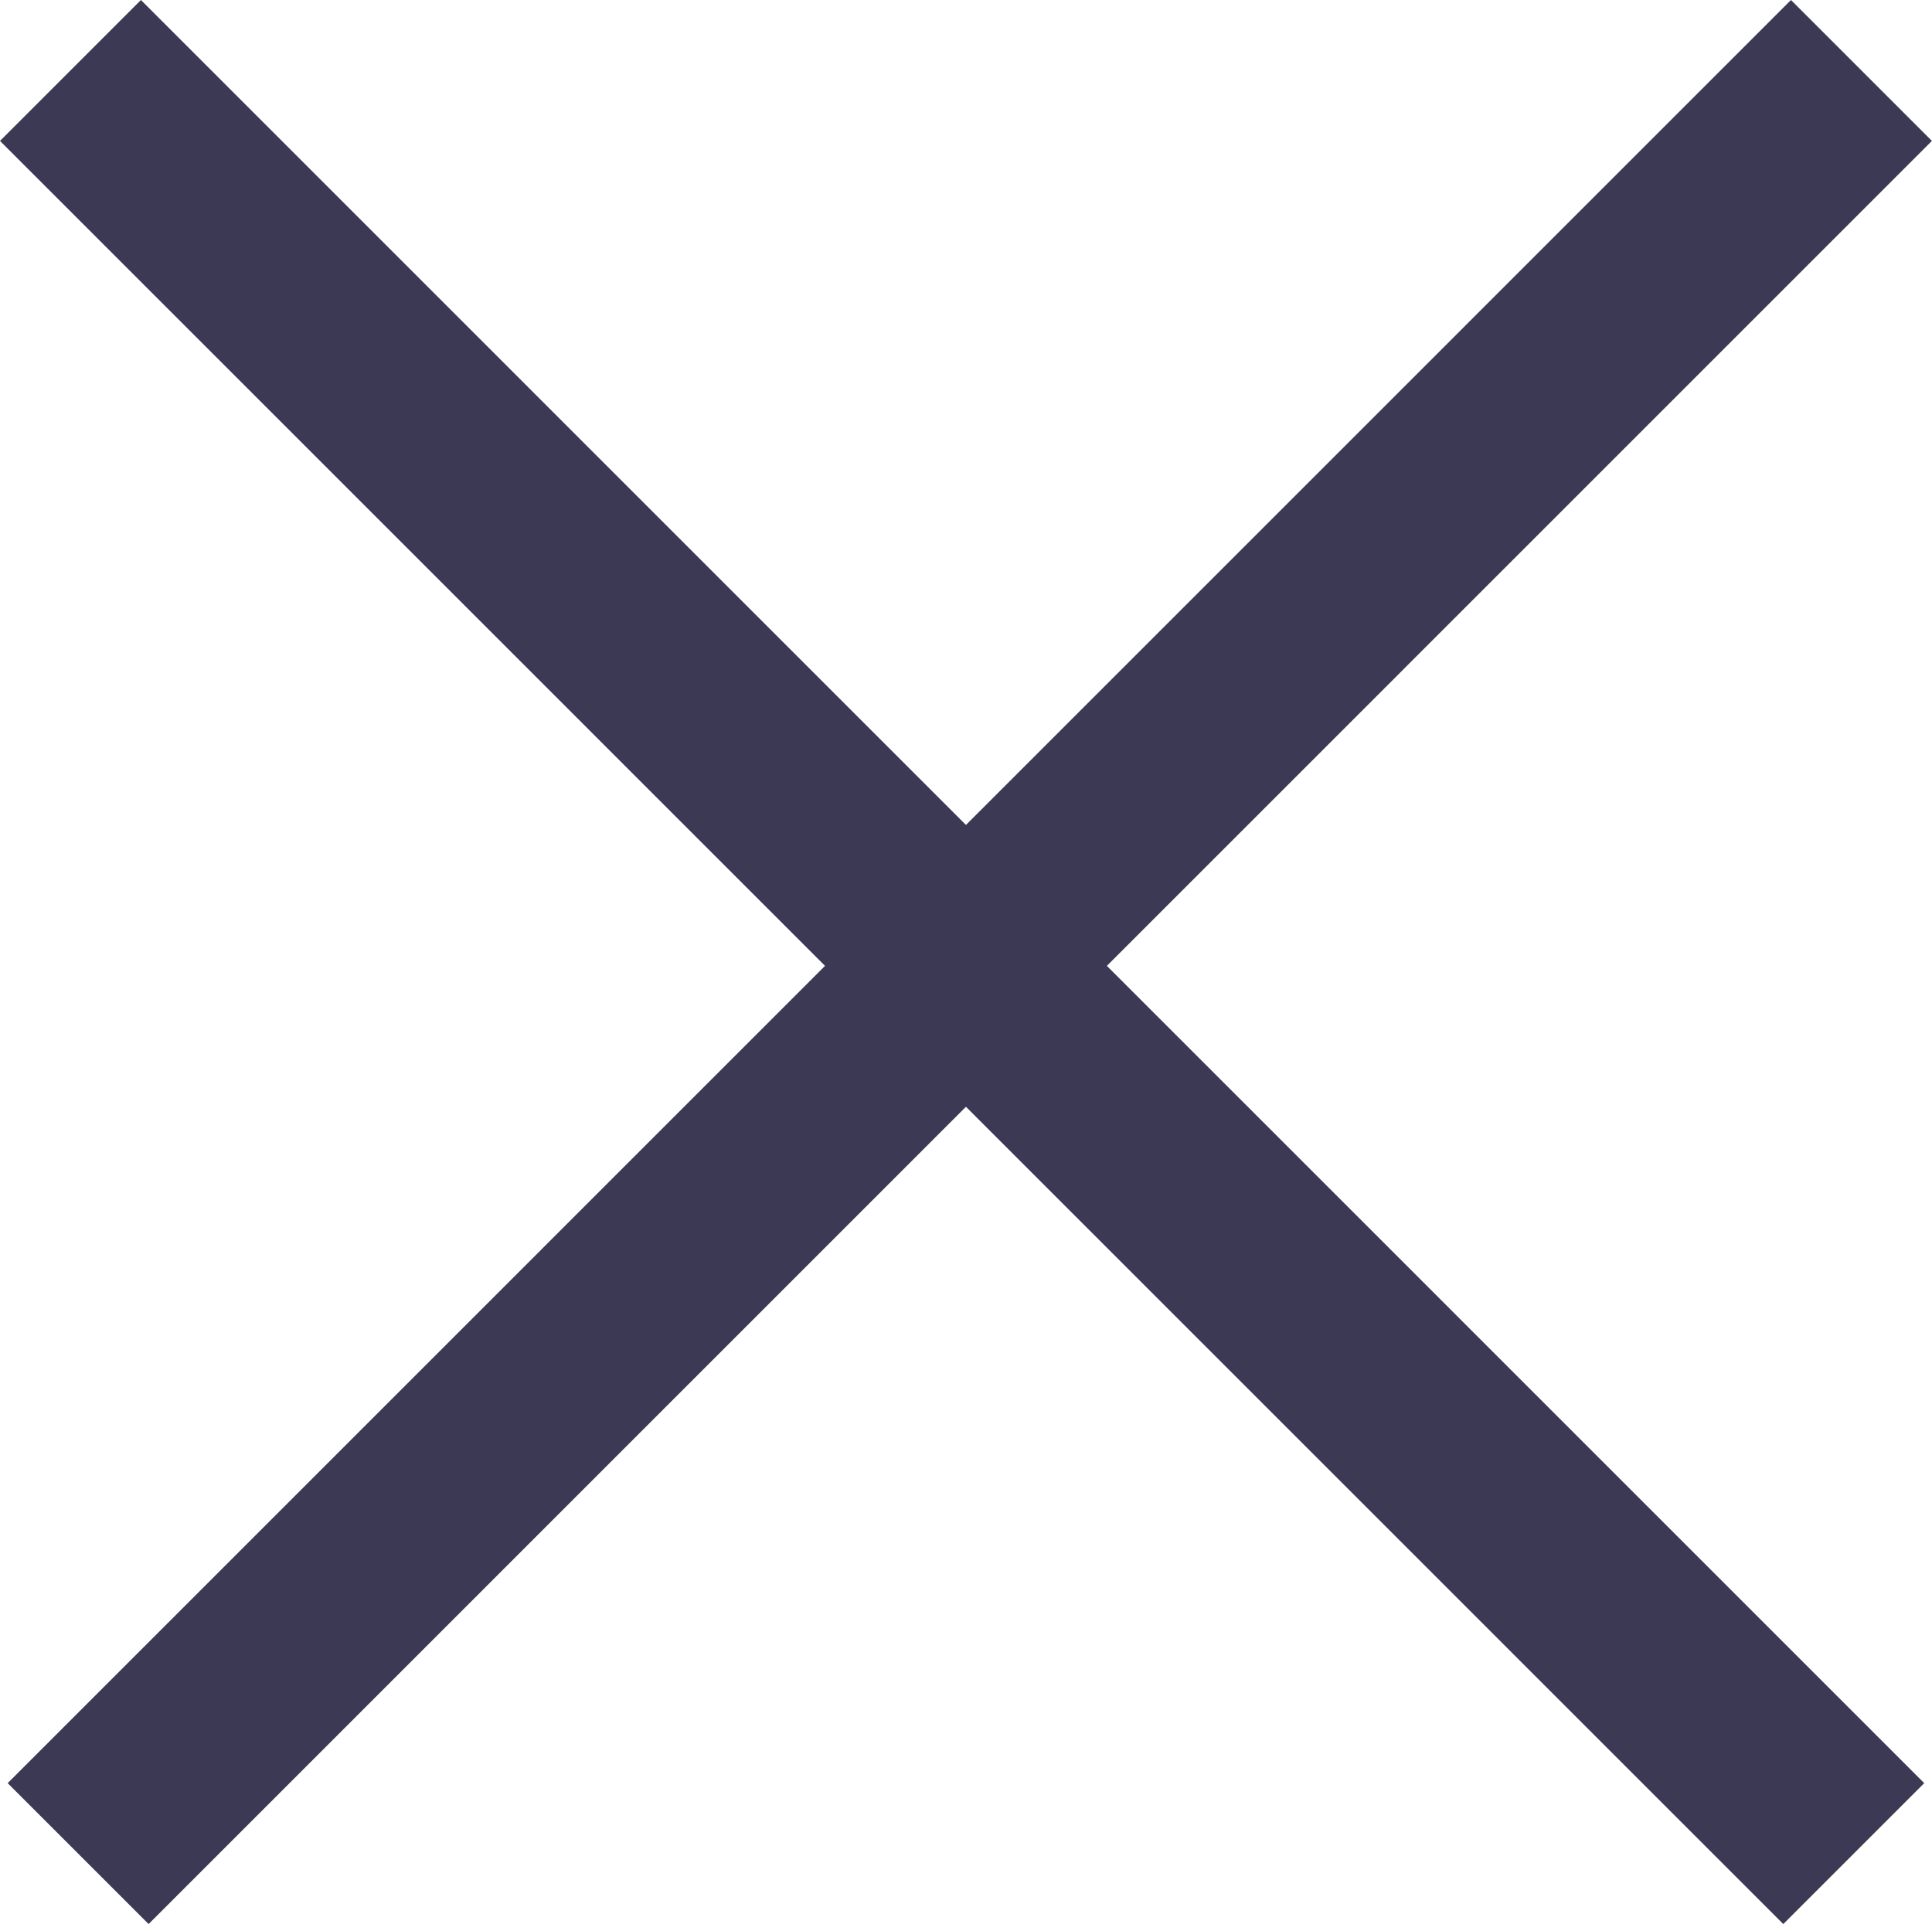 <?xml version="1.0" encoding="utf-8"?>
<!-- Generator: Adobe Illustrator 17.0.0, SVG Export Plug-In . SVG Version: 6.00 Build 0)  -->
<!DOCTYPE svg PUBLIC "-//W3C//DTD SVG 1.1//EN" "http://www.w3.org/Graphics/SVG/1.1/DTD/svg11.dtd">
<svg version="1.1" id="Layer_1" xmlns="http://www.w3.org/2000/svg" xmlns:xlink="http://www.w3.org/1999/xlink" x="0px" y="0px"
	 width="19.385px" height="19.308px" viewBox="24.167 0.346 19.385 19.308" enable-background="new 24.167 0.346 19.385 19.308"
	 xml:space="preserve">
<path fill="#3B3954" d="M42.06,19.654L24.167,1.76l1.414-1.414L43.474,18.24L42.06,19.654z"/>
<path fill="#3B3954" d="M43.551,1.76L25.658,19.654l-1.414-1.414L42.137,0.346L43.551,1.76z"/>
</svg>
